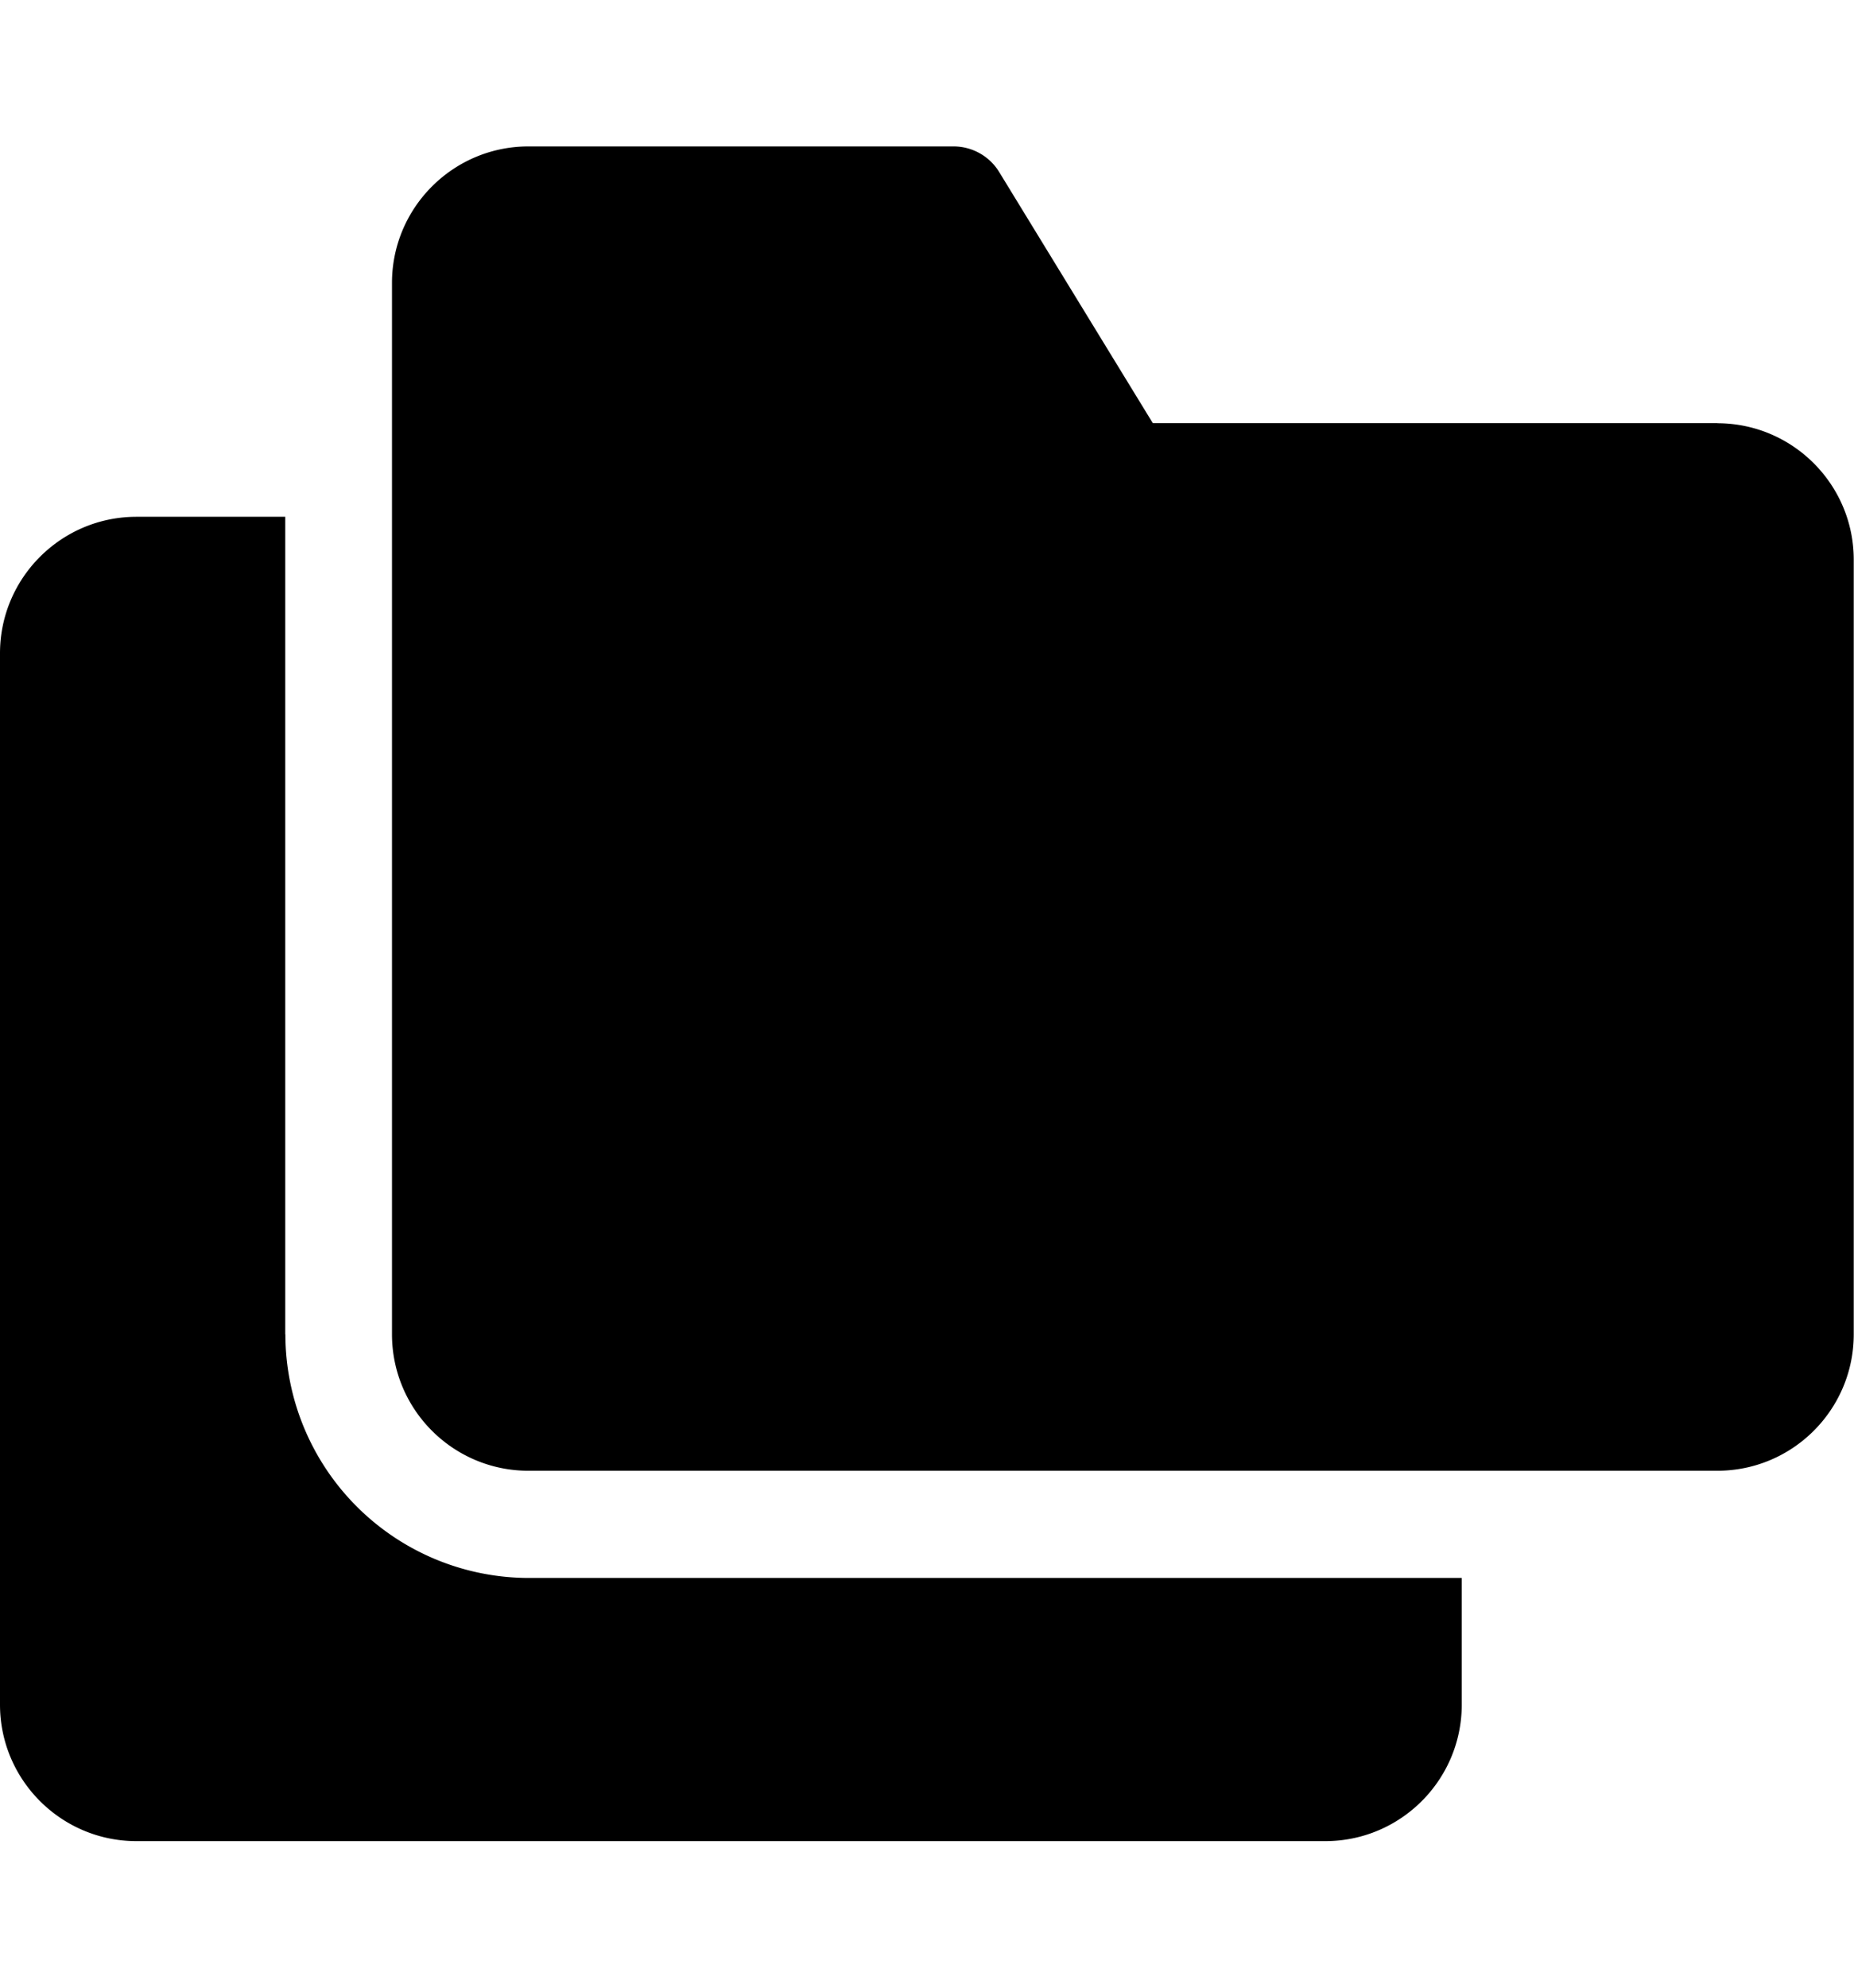 <?xml version="1.0" encoding="utf-8"?><svg width="14" height="15" fill="none" xmlns="http://www.w3.org/2000/svg" viewBox="0 0 14 15"><g clip-path="url(#alclip0_101_1283)" fill="currentColor"><path d="M12.97 3.193H8.705l-1.16-1.895a.404.404 0 00-.345-.193h-3.21c-.568 0-1.03.462-1.03 1.03v7.934c0 .569.462 1.03 1.03 1.03h8.978c.568 0 1.03-.461 1.03-1.03V4.224c0-.568-.462-1.03-1.03-1.03z"/><path d="M2.154 10.07V3.9H1.03C.462 3.9 0 4.362 0 4.93v7.934c0 .568.462 1.03 1.03 1.03h8.978c.568 0 1.03-.462 1.03-1.03v-.956H3.993a1.84 1.84 0 01-1.838-1.838z"/></g><defs><clipPath id="alclip0_101_1283"><path fill="#fff" transform="translate(0 .5)" d="M0 0h14v14H0z"/></clipPath></defs></svg>